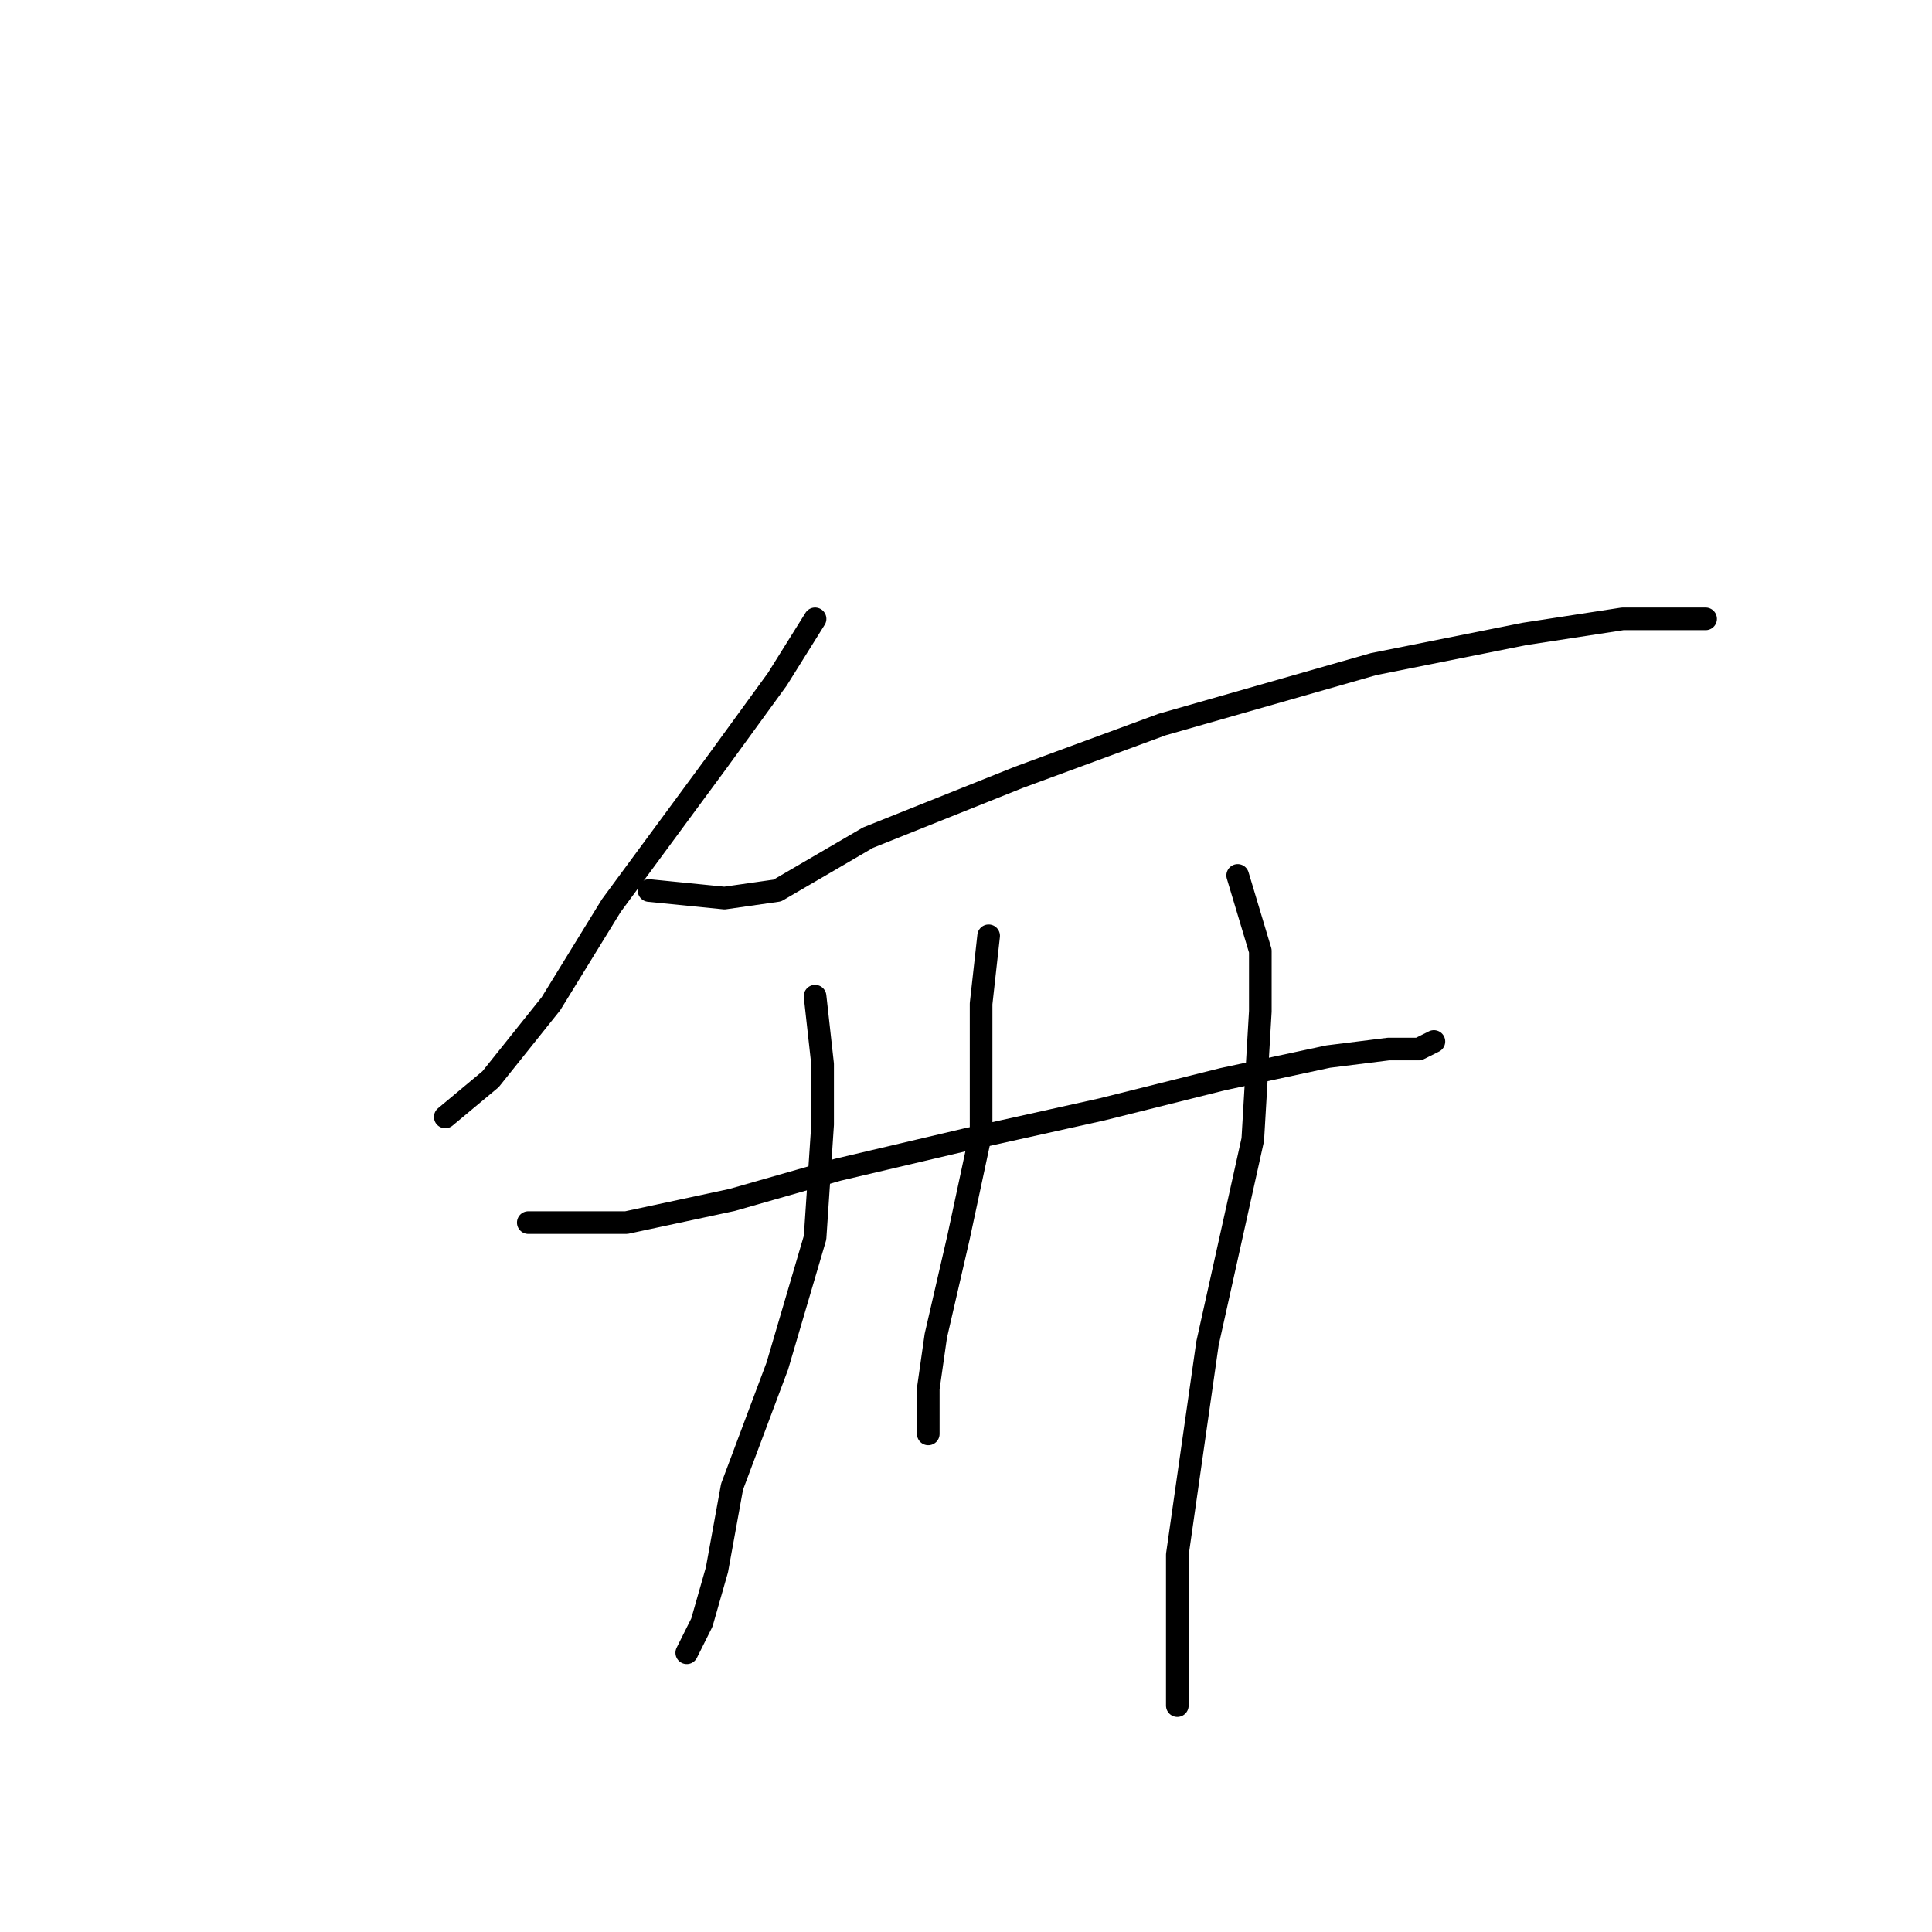 <?xml version="1.0" standalone="no"?>
    <svg width="256" height="256" xmlns="http://www.w3.org/2000/svg" version="1.1">
    <polyline stroke="black" stroke-width="3" stroke-linecap="round" fill="transparent" stroke-linejoin="round" points="108 82 103 90 95 101 81 120 73 133 65 143 59 148 59 148 " />
        <polyline stroke="black" stroke-width="3" stroke-linecap="round" fill="transparent" stroke-linejoin="round" points="86 118 96 119 103 118 115 111 135 103 154 96 182 88 202 84 215 82 223 82 226 82 226 82 " />
        <polyline stroke="black" stroke-width="3" stroke-linecap="round" fill="transparent" stroke-linejoin="round" points="70 162 75 162 83 162 97 159 111 155 128 151 146 147 162 143 176 140 184 139 188 139 190 138 190 138 " />
        <polyline stroke="black" stroke-width="3" stroke-linecap="round" fill="transparent" stroke-linejoin="round" points="108 132 109 141 109 149 108 164 103 181 97 197 95 208 93 215 91 219 91 219 " />
        <polyline stroke="black" stroke-width="3" stroke-linecap="round" fill="transparent" stroke-linejoin="round" points="131 124 130 133 130 140 130 150 127 164 124 177 123 184 123 190 123 190 " />
        <polyline stroke="black" stroke-width="3" stroke-linecap="round" fill="transparent" stroke-linejoin="round" points="164 116 167 126 167 134 166 151 160 178 156 206 156 226 156 226 " />
        </svg>